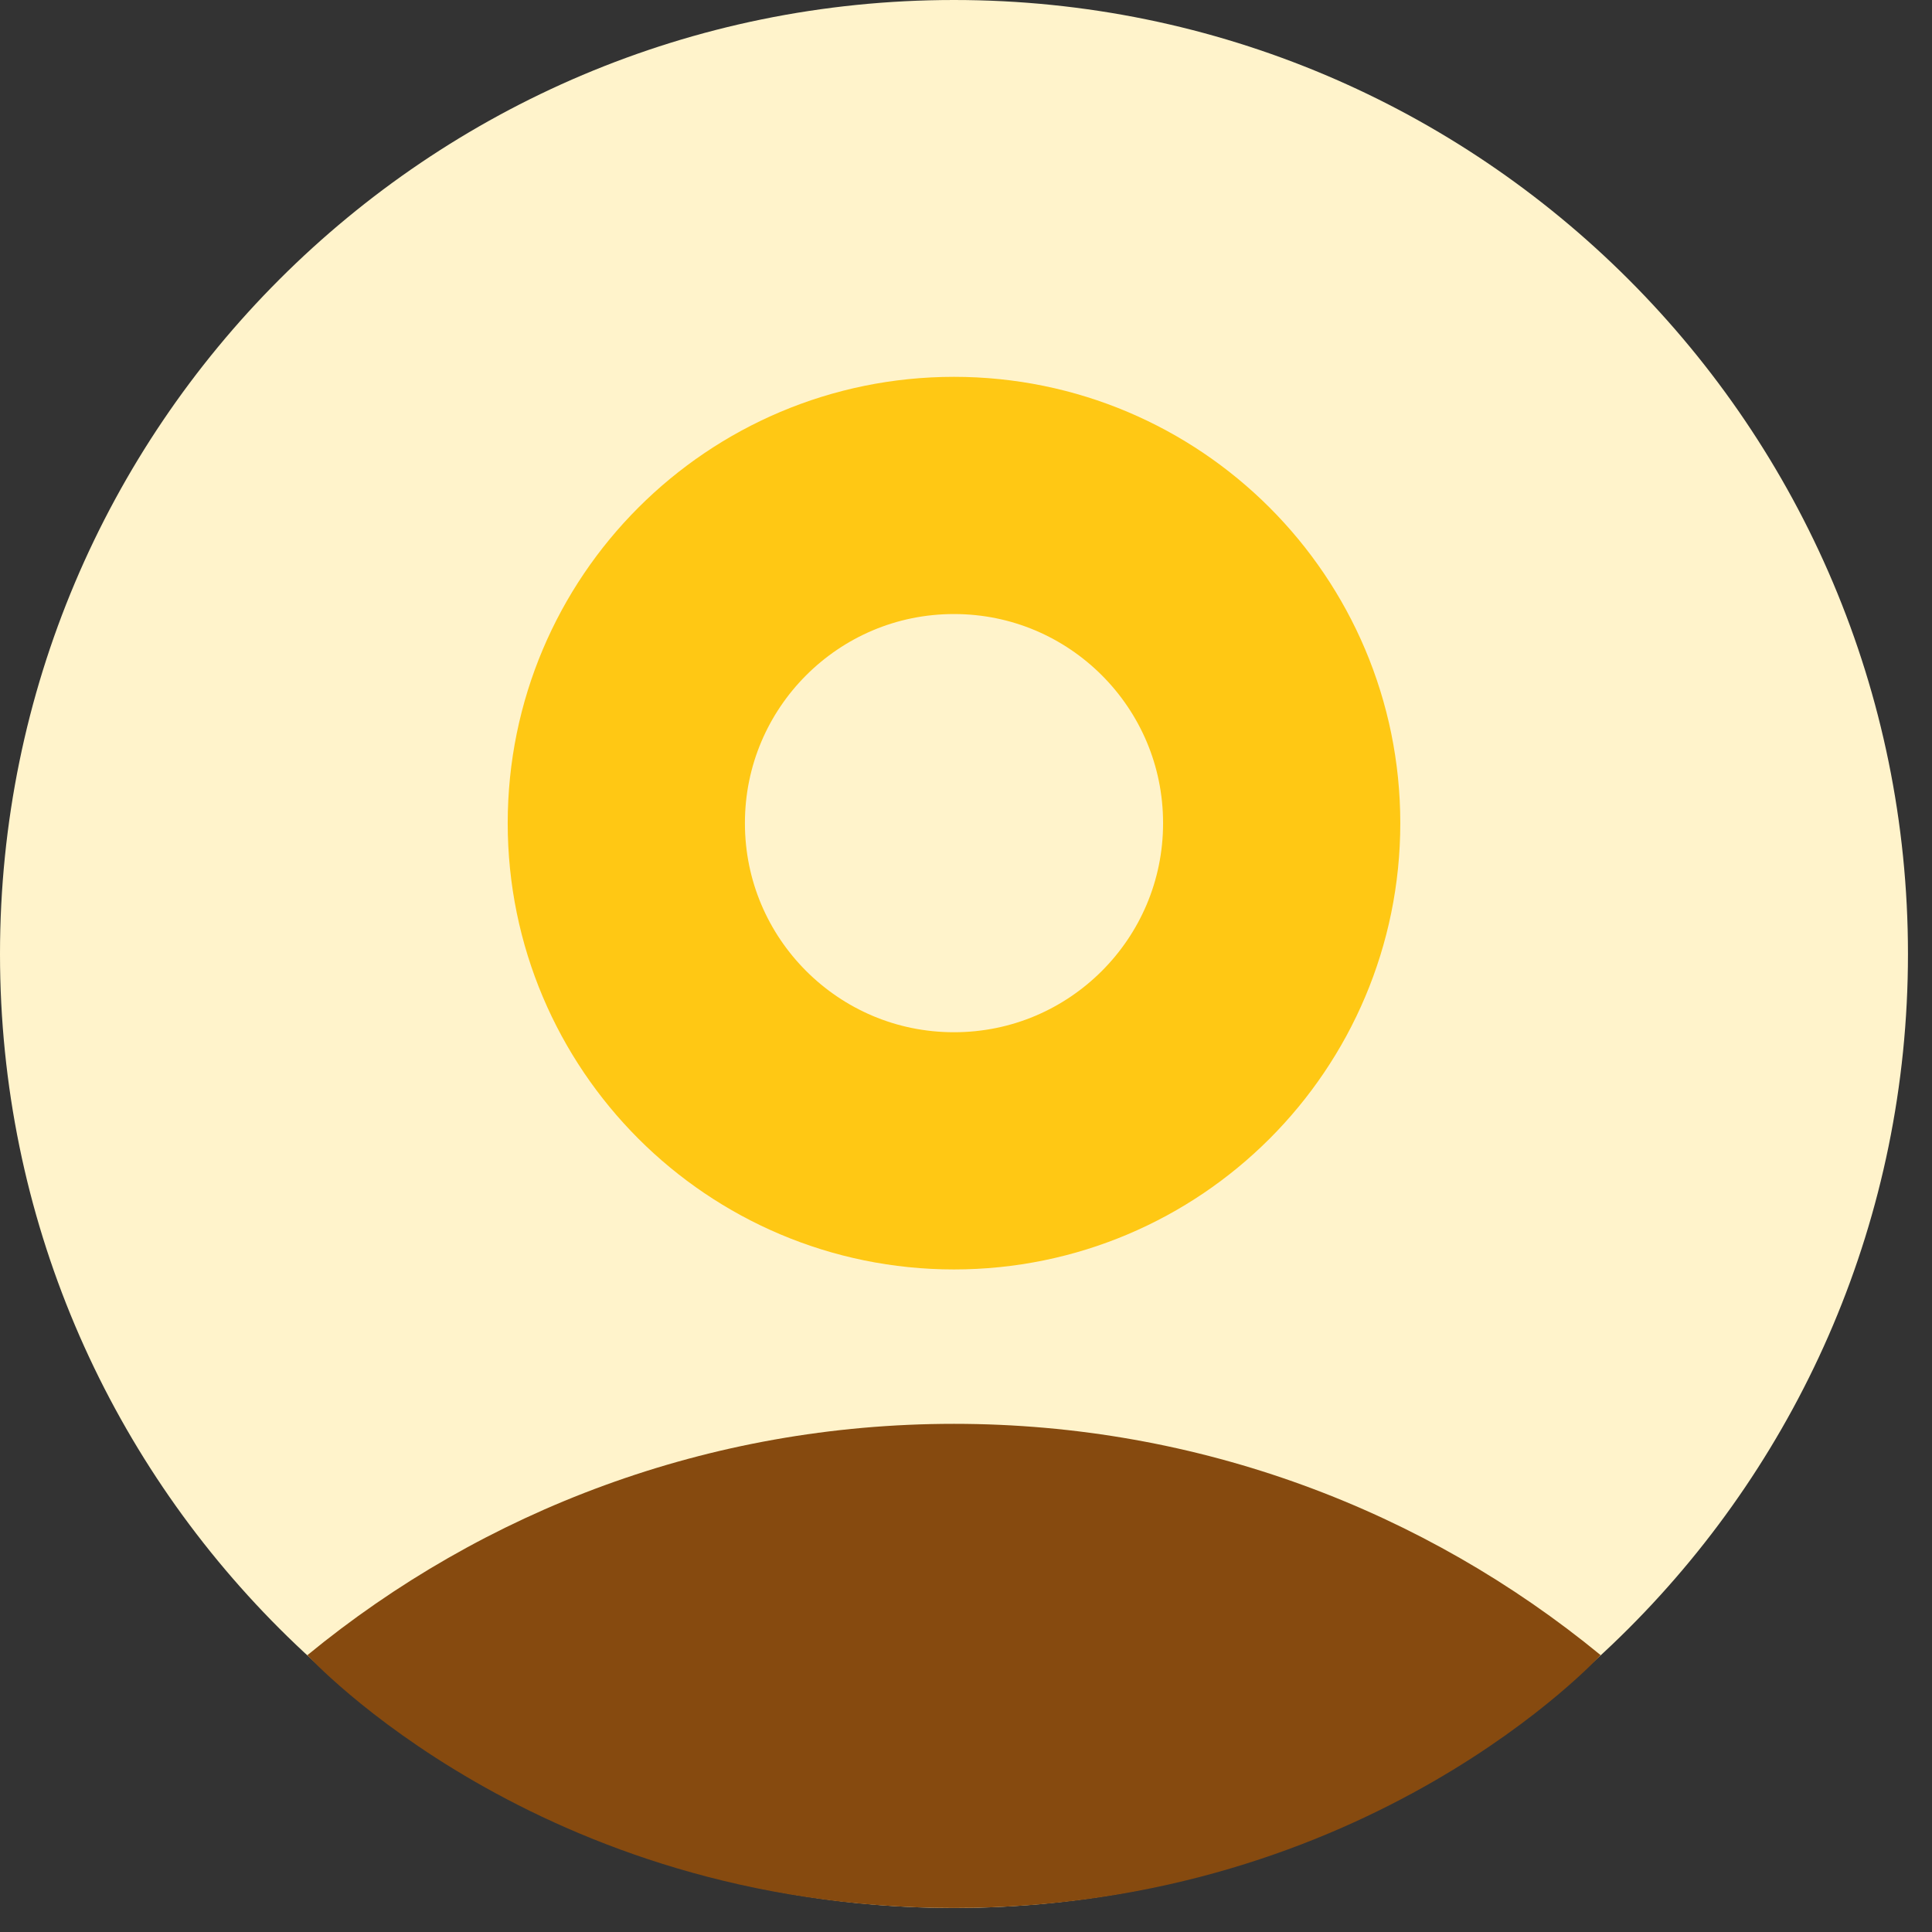 <svg preserveAspectRatio="none" width="100%" height="100%" overflow="visible" style="display: block;" viewBox="0 0 73 73" fill="none" xmlns="http://www.w3.org/2000/svg">
<rect x="0" y="0" width="73" height="73" fill="#333333" stroke="none"/>
<g id="Avatars">
<path id="Vector" d="M36.046 72.092C55.954 72.092 72.092 55.954 72.092 36.046C72.092 16.138 55.954 0 36.046 0C16.138 0 0 16.138 0 36.046C0 55.954 16.138 72.092 36.046 72.092Z" fill="#FFF3CB"/>
<path id="Vector_2" d="M60.48 62.539C53.832 57.078 45.322 53.799 36.047 53.799C26.771 53.799 18.261 57.078 11.613 62.541C11.613 62.541 20.339 72.092 36.047 72.092C51.755 72.092 60.48 62.539 60.48 62.539Z" fill="#864A0F"/>
<path id="Vector_3" d="M36.046 43.484C42.885 43.484 48.428 37.94 48.428 31.102C48.428 24.264 42.885 18.72 36.046 18.72C29.208 18.72 23.665 24.264 23.665 31.102C23.665 37.94 29.208 43.484 36.046 43.484Z" stroke="#FFC814" stroke-width="8.963" stroke-miterlimit="10"/>
</g>
</svg>
